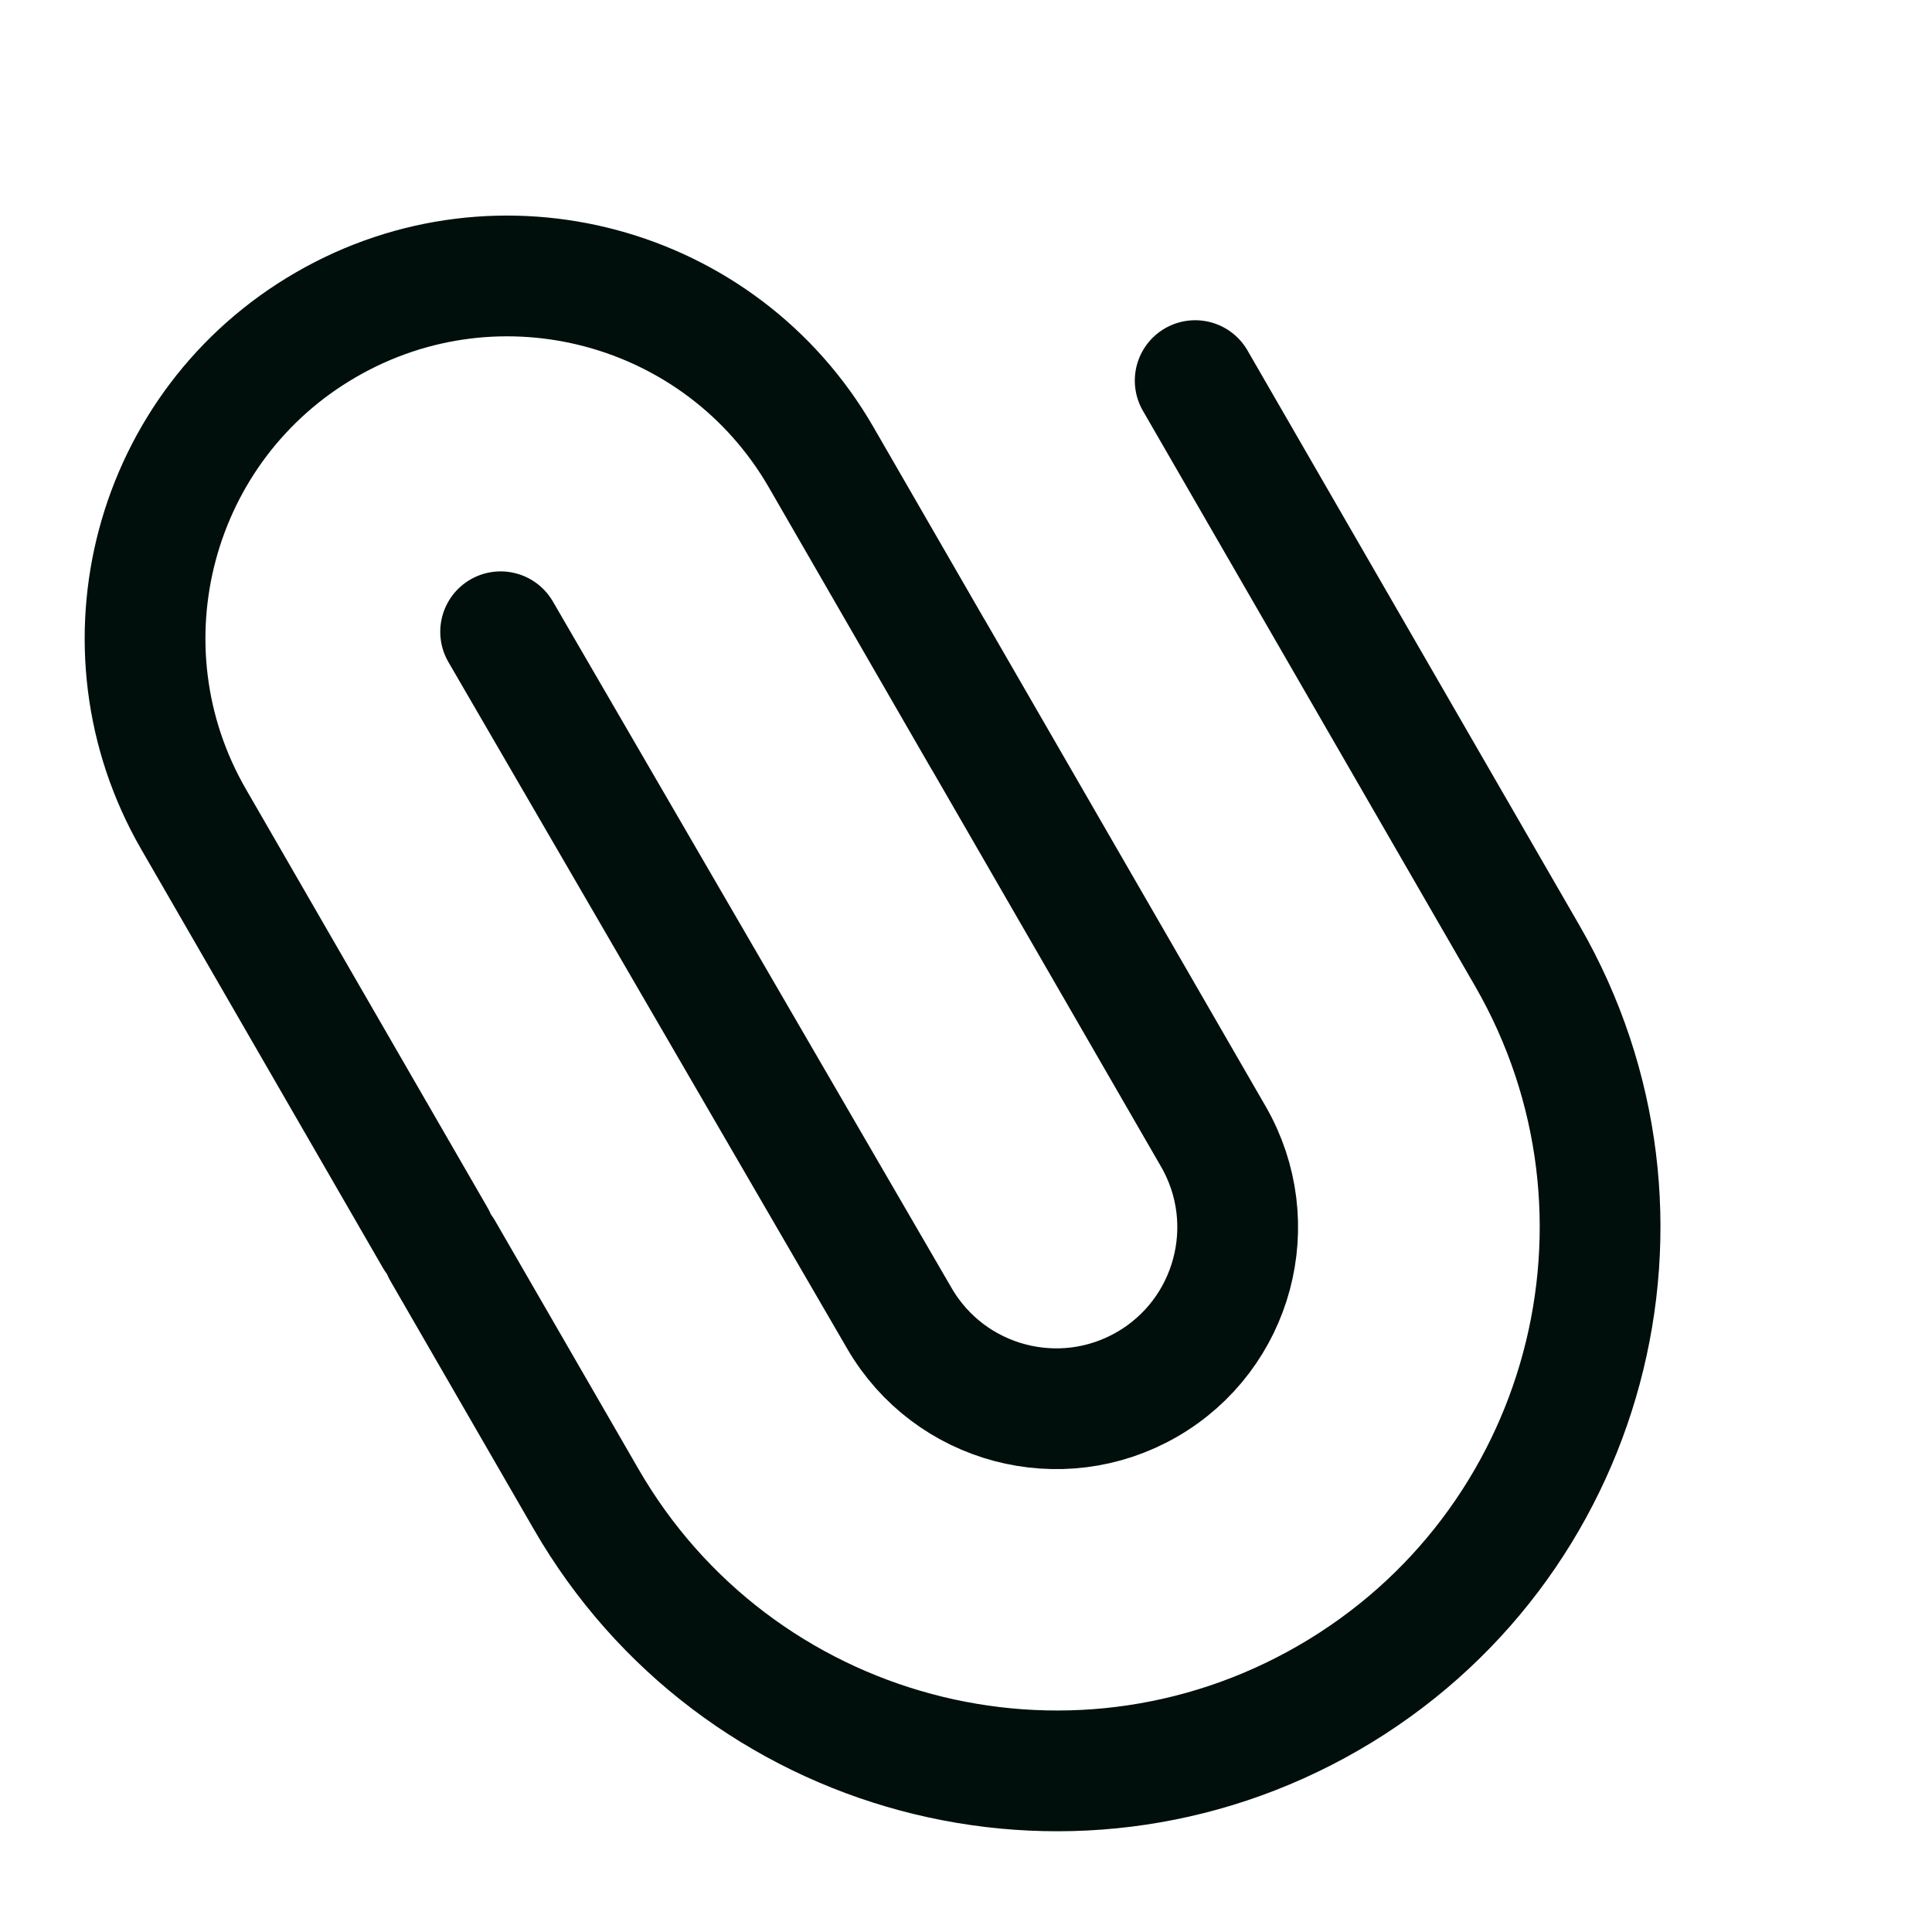 <svg width="16" height="16" viewBox="0 0 16 16" fill="none" xmlns="http://www.w3.org/2000/svg">
<path d="M3.604 10.25L1.604 6.786C0.775 5.351 1.267 3.516 2.702 2.688C4.137 1.859 5.971 2.351 6.8 3.786L8.143 6.113M9.898 3.152L12.648 7.915C13.89 10.067 13.153 12.819 11.001 14.062C8.848 15.305 6.096 14.567 4.854 12.415L3.666 10.358M4.146 5.232L7.449 10.919C7.865 11.635 8.782 11.879 9.499 11.465C10.217 11.05 10.463 10.132 10.049 9.413L7.727 5.391" stroke="#000F0C" stroke-linecap="round"/>
</svg>
